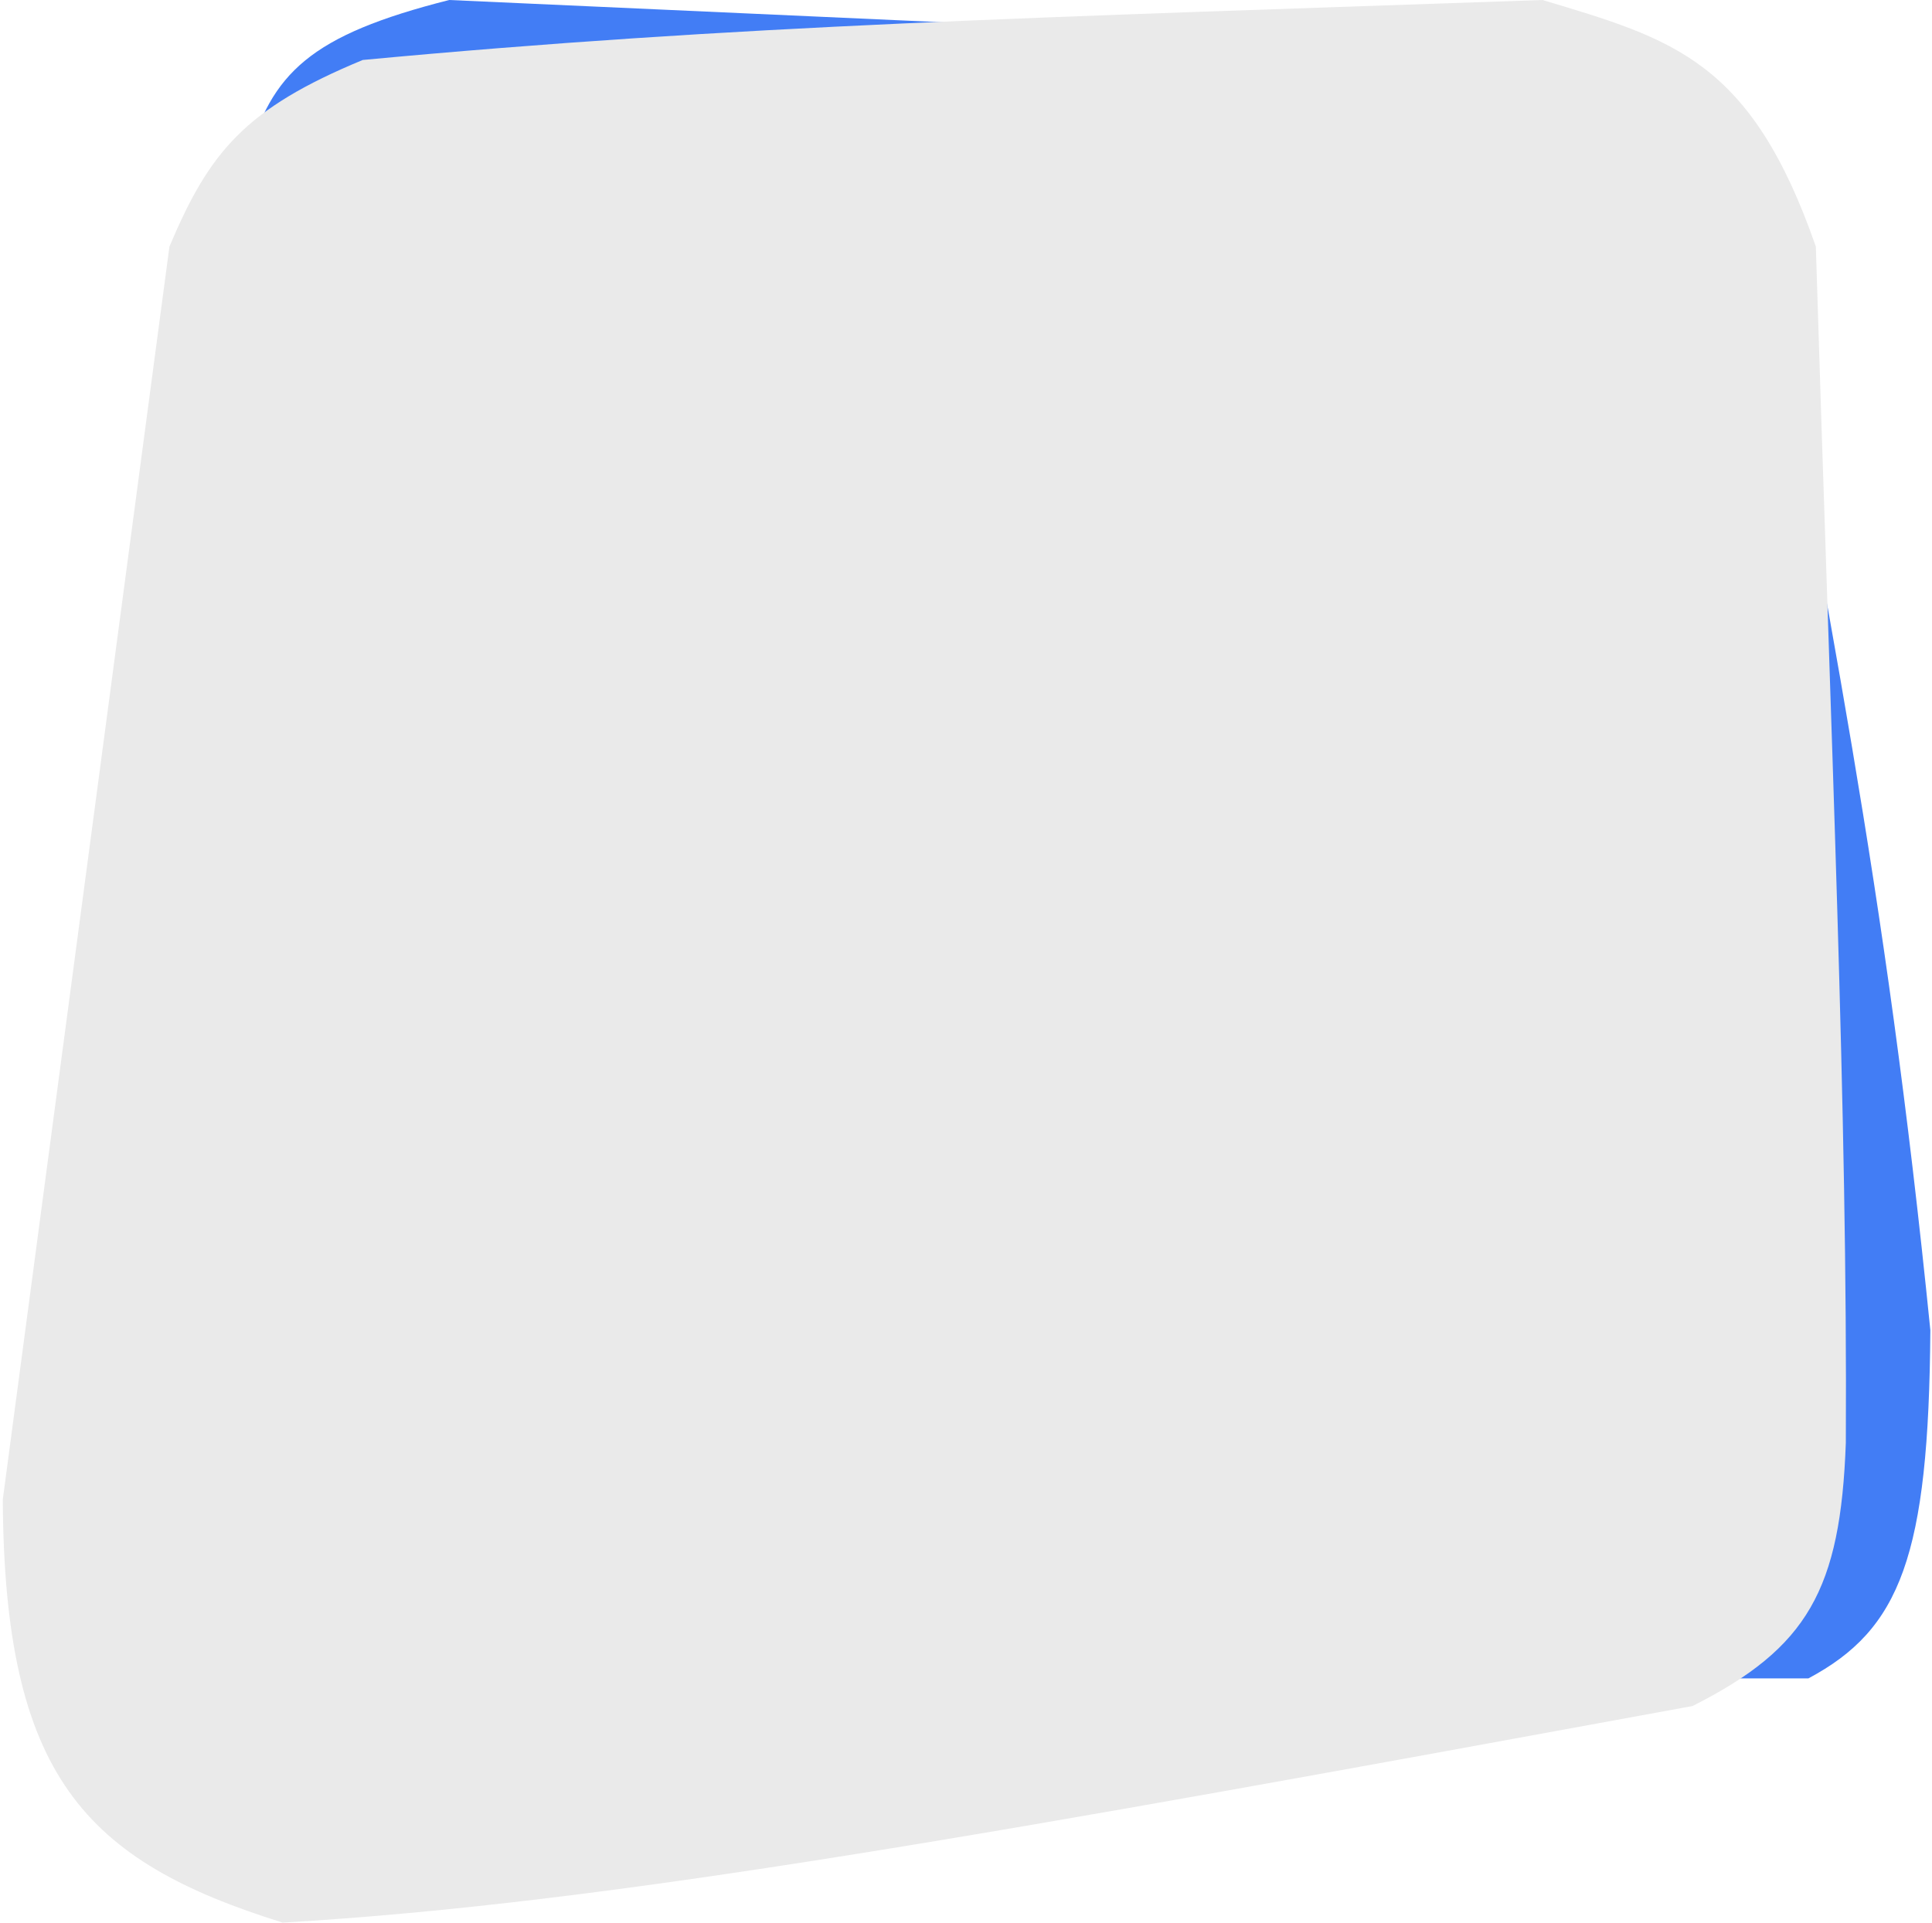 <svg width="435" height="433" viewBox="0 0 435 433" fill="none" xmlns="http://www.w3.org/2000/svg">
<path d="M101.14 0C69.808 7.936 61.102 16.404 55.629 36.075L73.677 378H407.165C427.903 366.931 434.266 350.44 434.629 299.577C424.333 197.51 411.77 139.329 393.041 36.075C383.597 21.76 381.544 12.203 344.391 10.979L101.14 0Z" fill="#427DF5"/>
<path d="M0.629 337.695L38.149 55.532C47.128 34.246 55.128 24.493 81.672 13.508C165.555 5.638 233.5 3.959 347.313 0C376.646 8.811 394.238 13.528 408.846 55.532C412.329 169.345 415.996 250.574 415.599 324.938C414.401 357.978 407.047 371.127 381.081 384.222C223.726 413.091 137.616 428.655 63.662 433C19.066 419.114 0.956 399.961 0.629 337.695Z" fill="#EAEAEA"/>
</svg>
